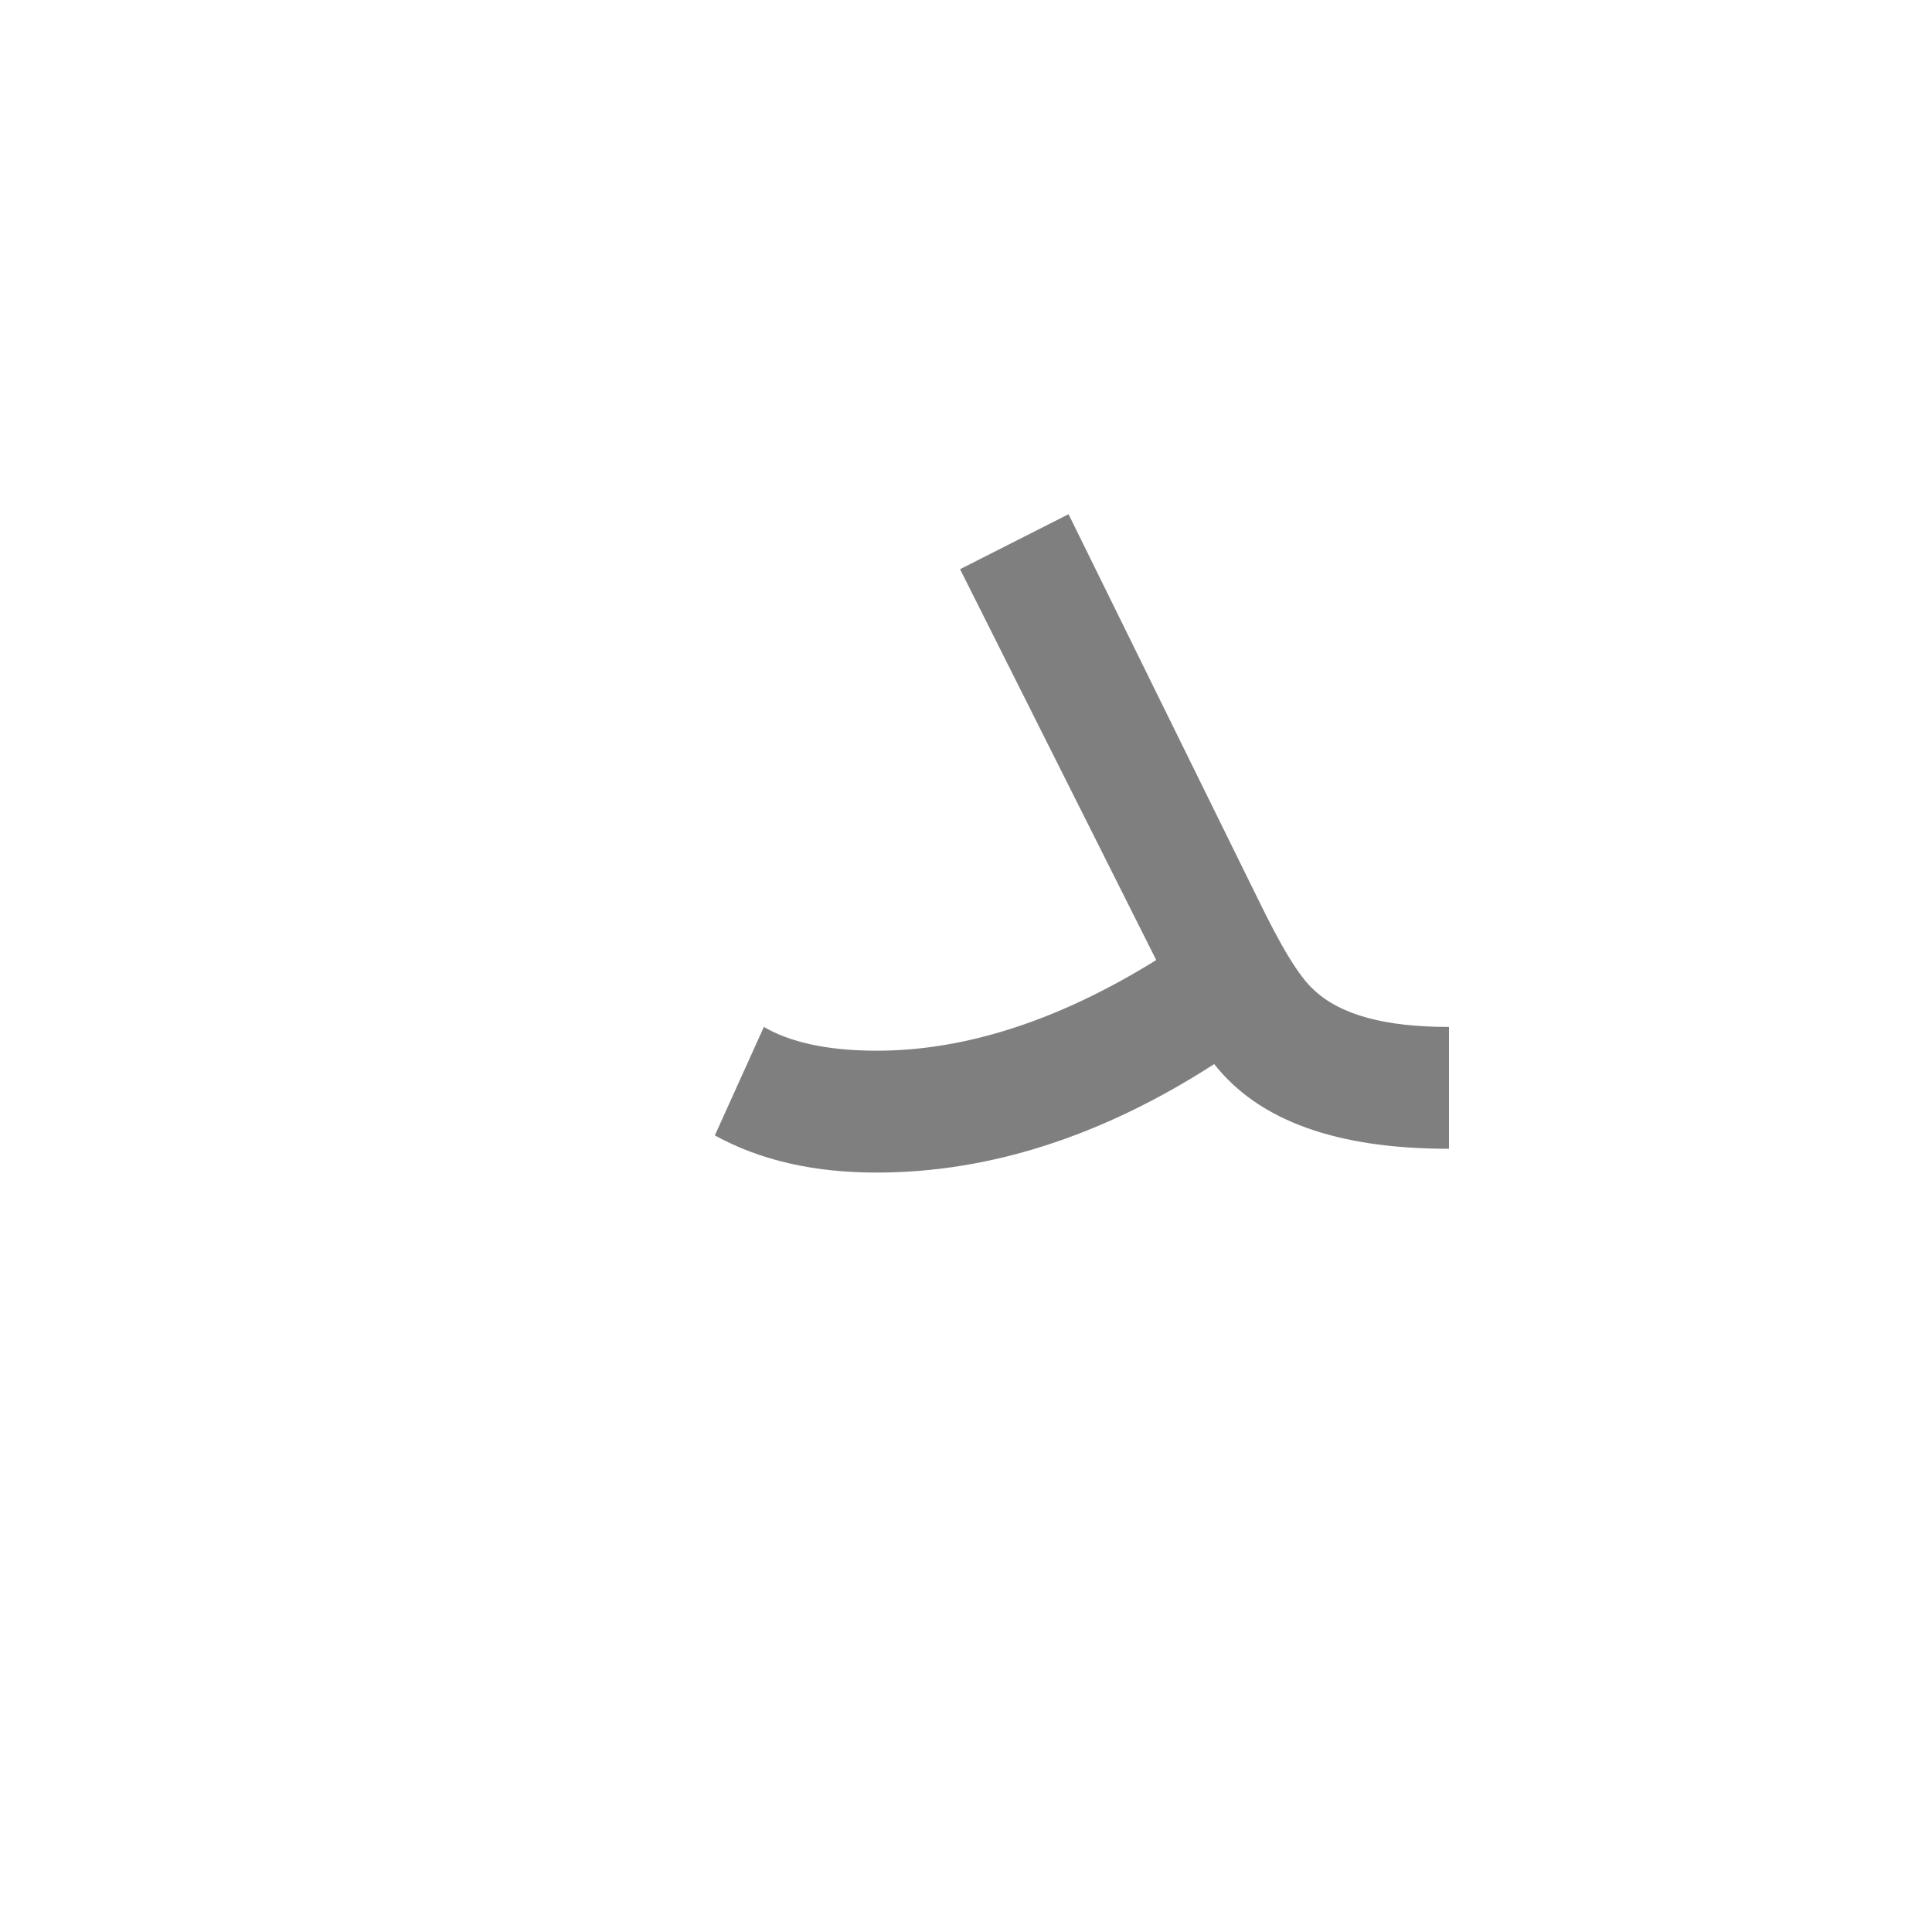 <?xml version="1.0" encoding="UTF-8"?>
<!DOCTYPE svg PUBLIC "-//W3C//DTD SVG 1.0//EN" "http://www.w3.org/TR/2001/REC-SVG-20010904/DTD/svg10.dtd">
<!-- Creator: CorelDRAW -->
<svg xmlns="http://www.w3.org/2000/svg" xml:space="preserve" width="1300px" height="1300px" version="1.0" style="shape-rendering:geometricPrecision; text-rendering:geometricPrecision; image-rendering:optimizeQuality; fill-rule:evenodd; clip-rule:evenodd"
viewBox="0 0 1300 1056"
 xmlns:xlink="http://www.w3.org/1999/xlink">
 <defs>
  <style type="text/css">
   <![CDATA[
    .fil0 {fill:black;fill-opacity:0.502}
   ]]>
  </style>
 </defs>
 <g id="_100:master">
  <g id="Regular-g.dal.fina.svg">
   <g>
    <path class="fil0" d="M778 524l-132 -263 73 -37 127 258c16,33 28,53 38,62 18,17 48,25 91,25l0 82c-76,0 -128,-19 -158,-57 -76,49 -152,73 -227,73 -42,0 -78,-8 -109,-25l33 -73c17,10 42,16 76,16 59,0 122,-20 188,-61l0 0z"/>
   </g>
  </g>
 </g>
</svg>

